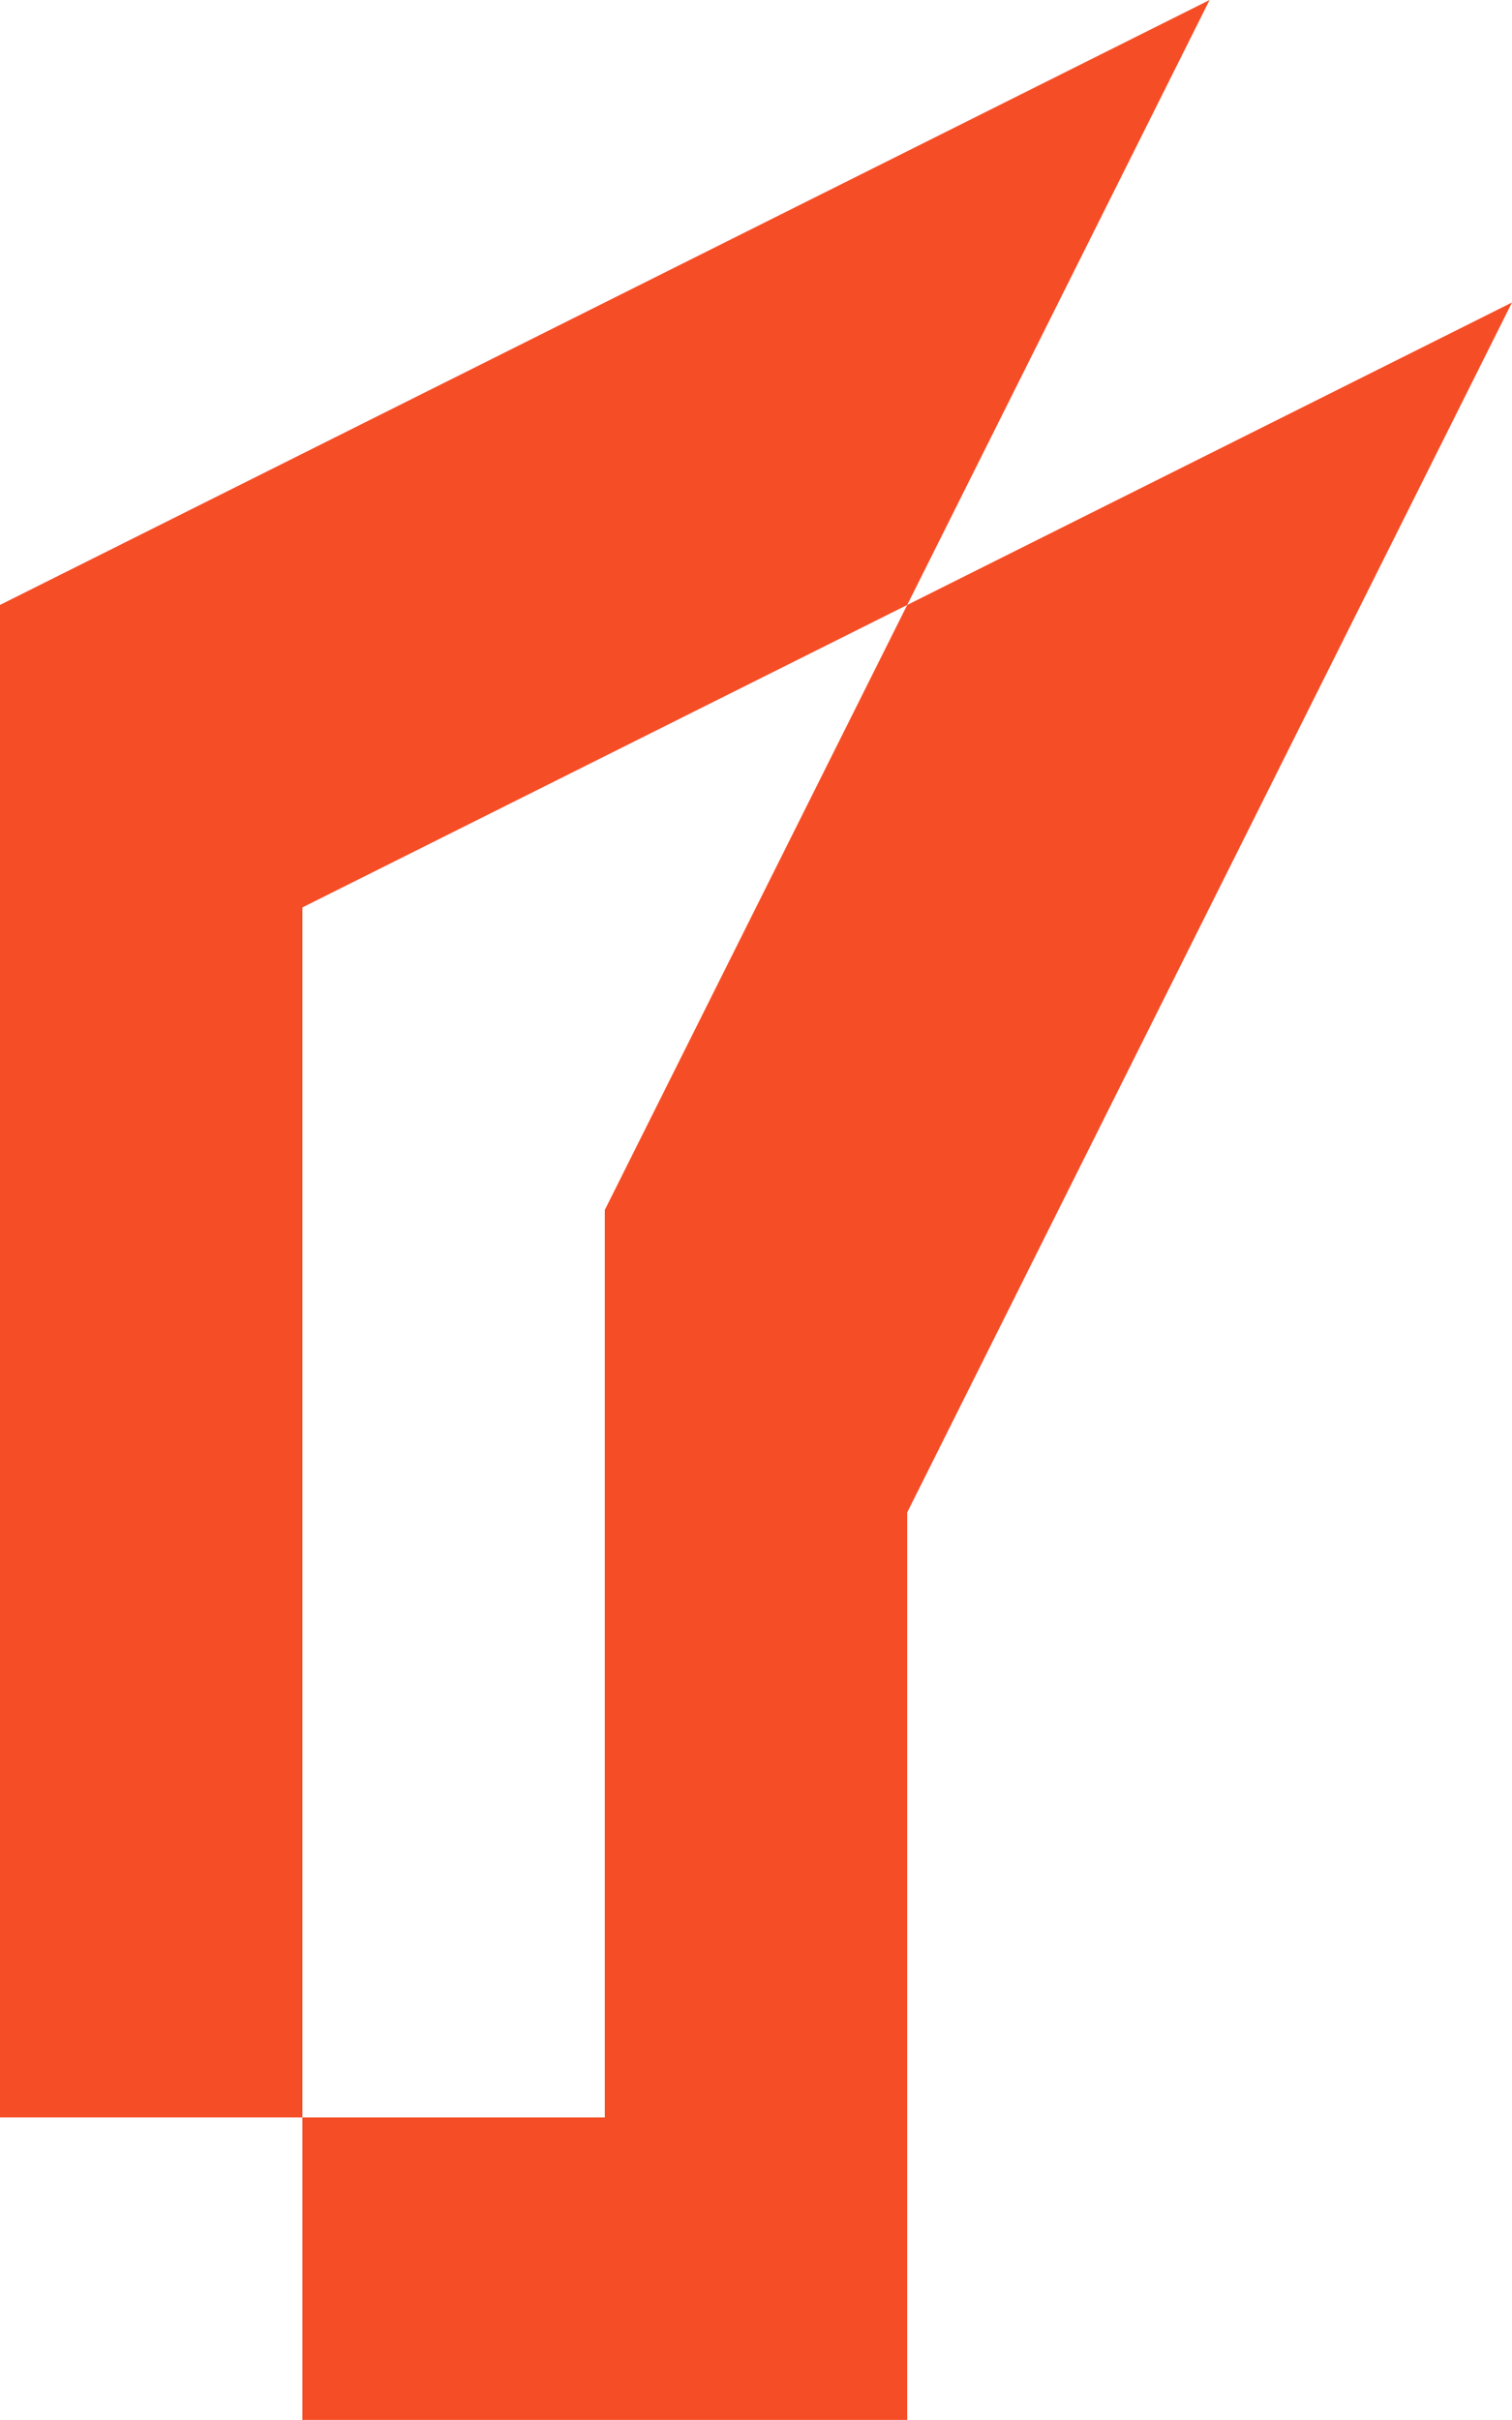 <svg xmlns="http://www.w3.org/2000/svg" width="239" height="382.39" viewBox="0 0 239 382.39"><path fill="#F54E27" d="M143.4 95.595l-47.8 95.6V334.59H47.8v47.8h95.6V238.994L239 47.8"/><path fill="#F54E27" d="M143.4 95.595L191.2 0 0 95.59v239h47.8v-191.2"/></svg>